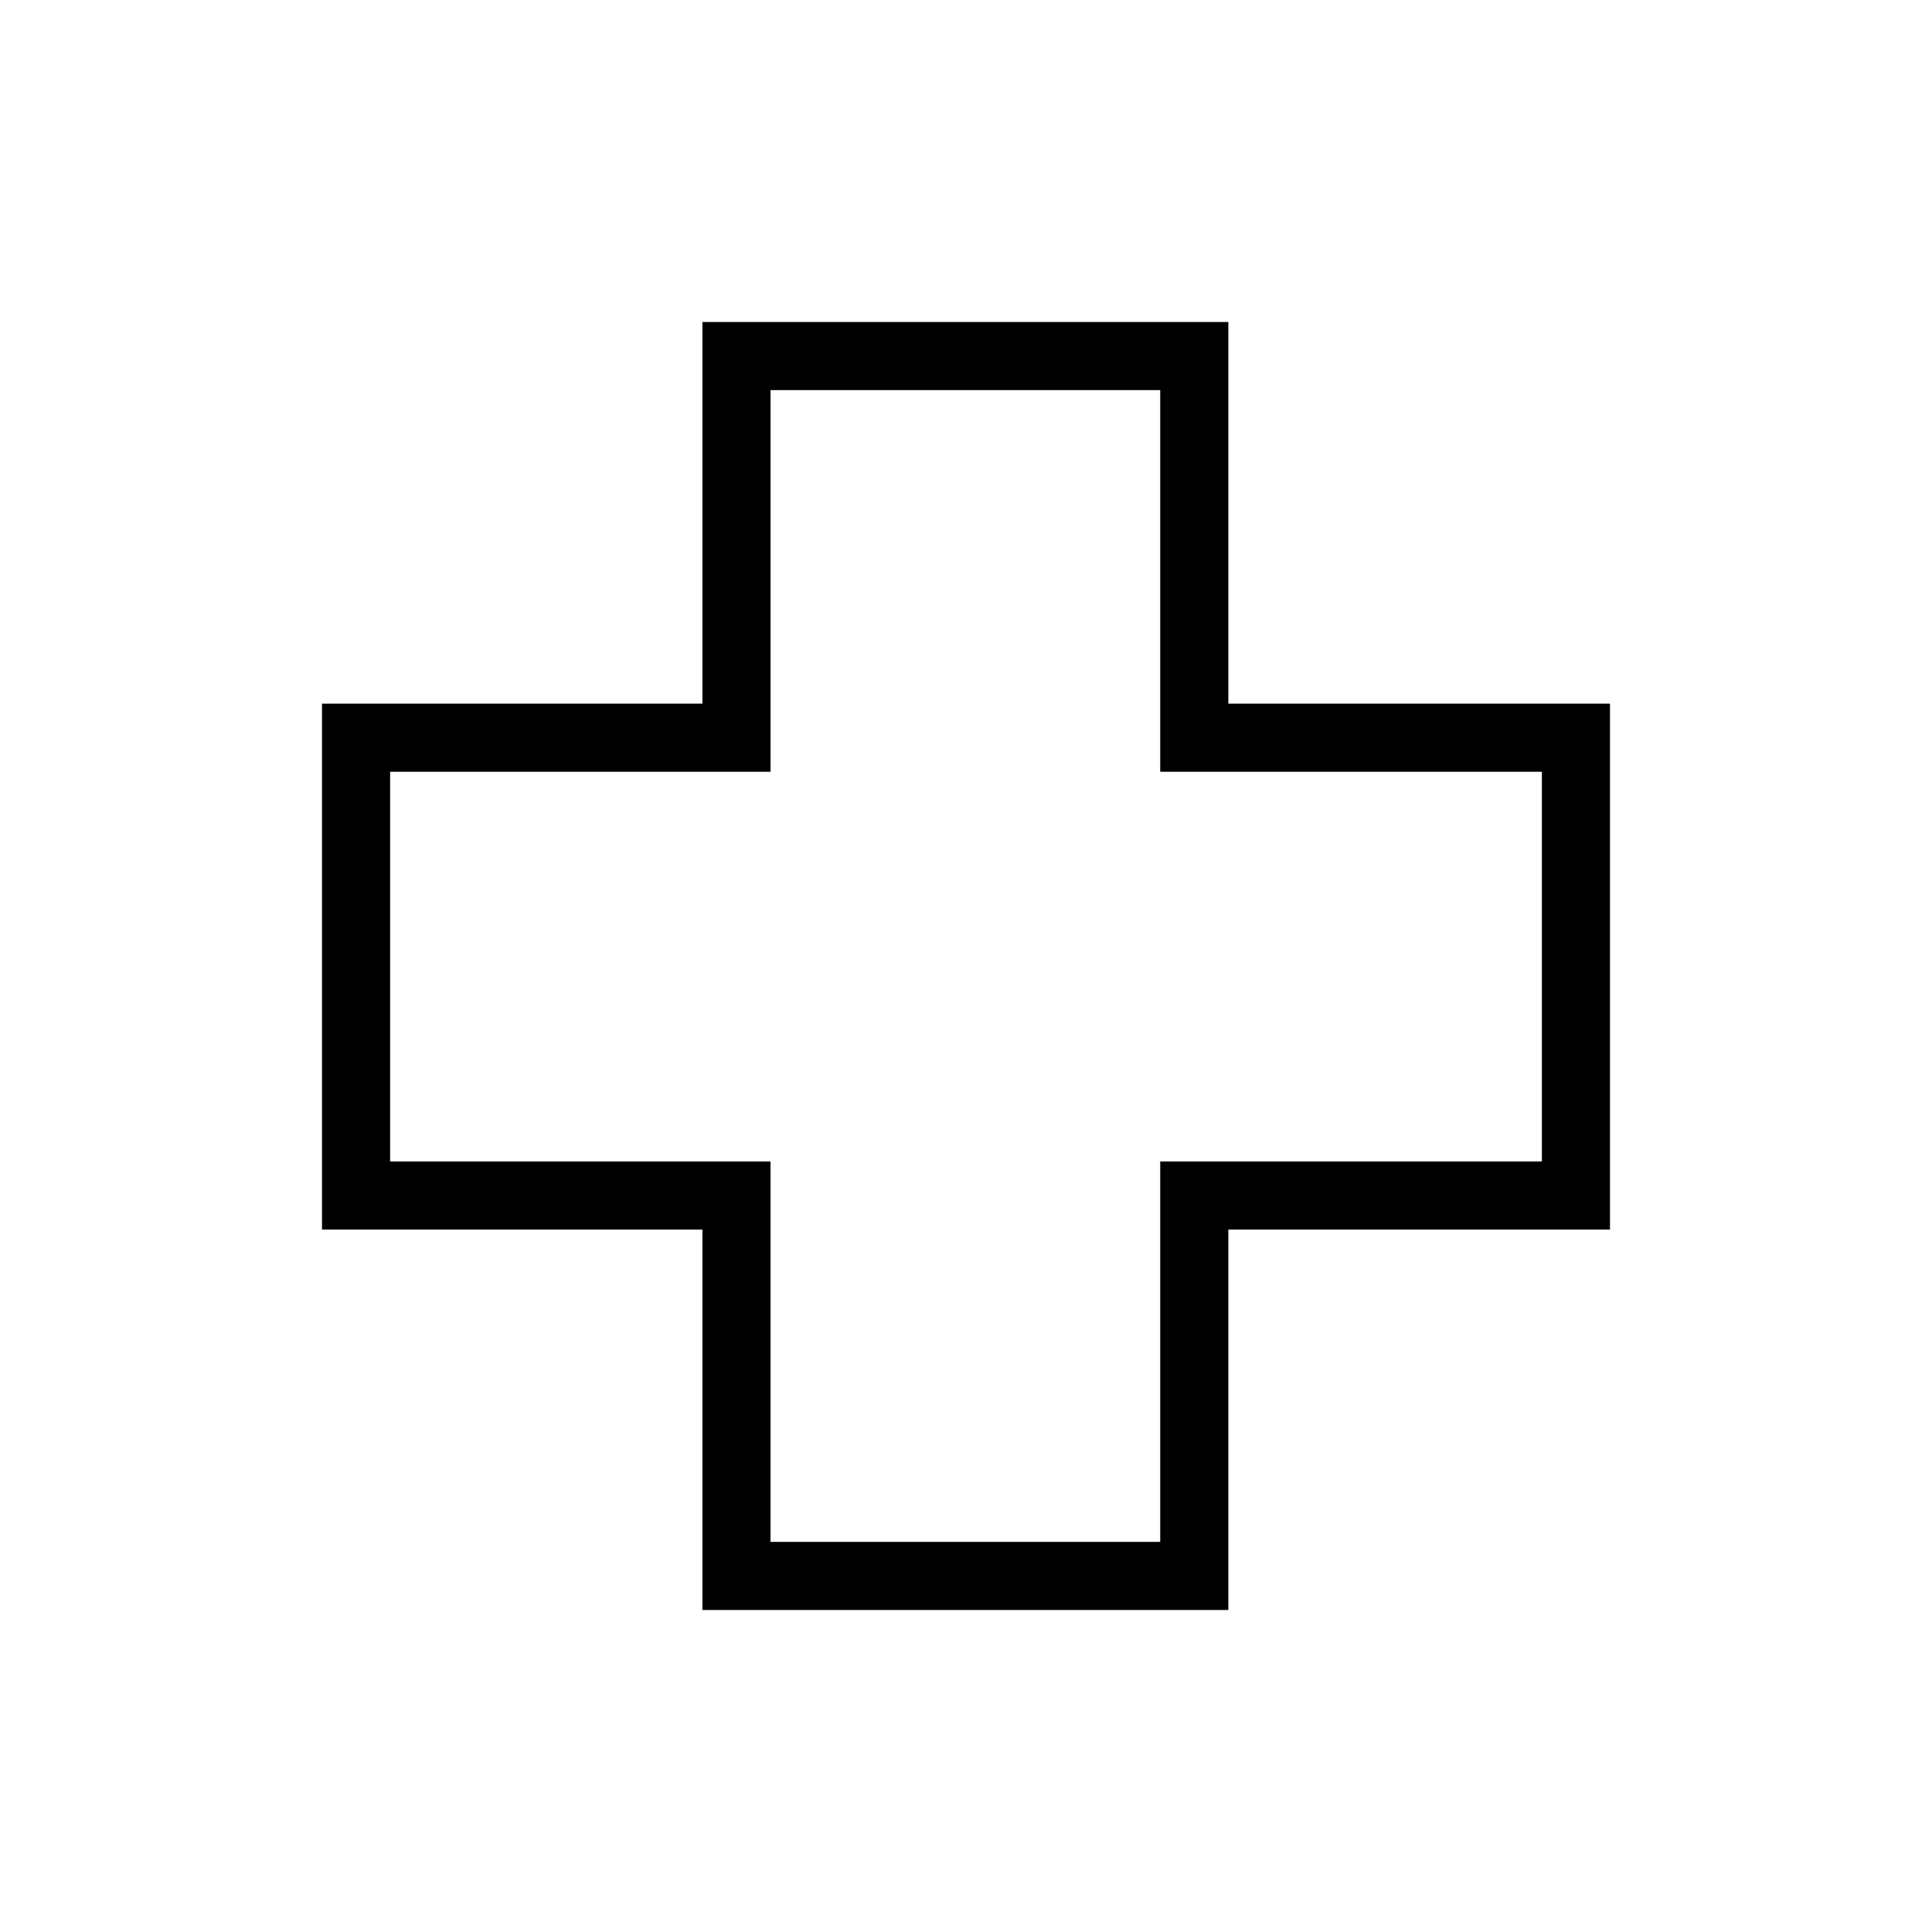 <svg xmlns="http://www.w3.org/2000/svg" height="40" viewBox="0 -960 960 960" width="40"><path d="M349.03-160v-189.03H160v-261.33h189.03V-800h261.33v189.64H800v261.33H610.36V-160H349.03Zm33.84-33.85h193.64v-189.02h189.64v-193.64H576.51v-189.64H382.87v189.64H193.85v193.64h189.02v189.02ZM480-480Z"/></svg>